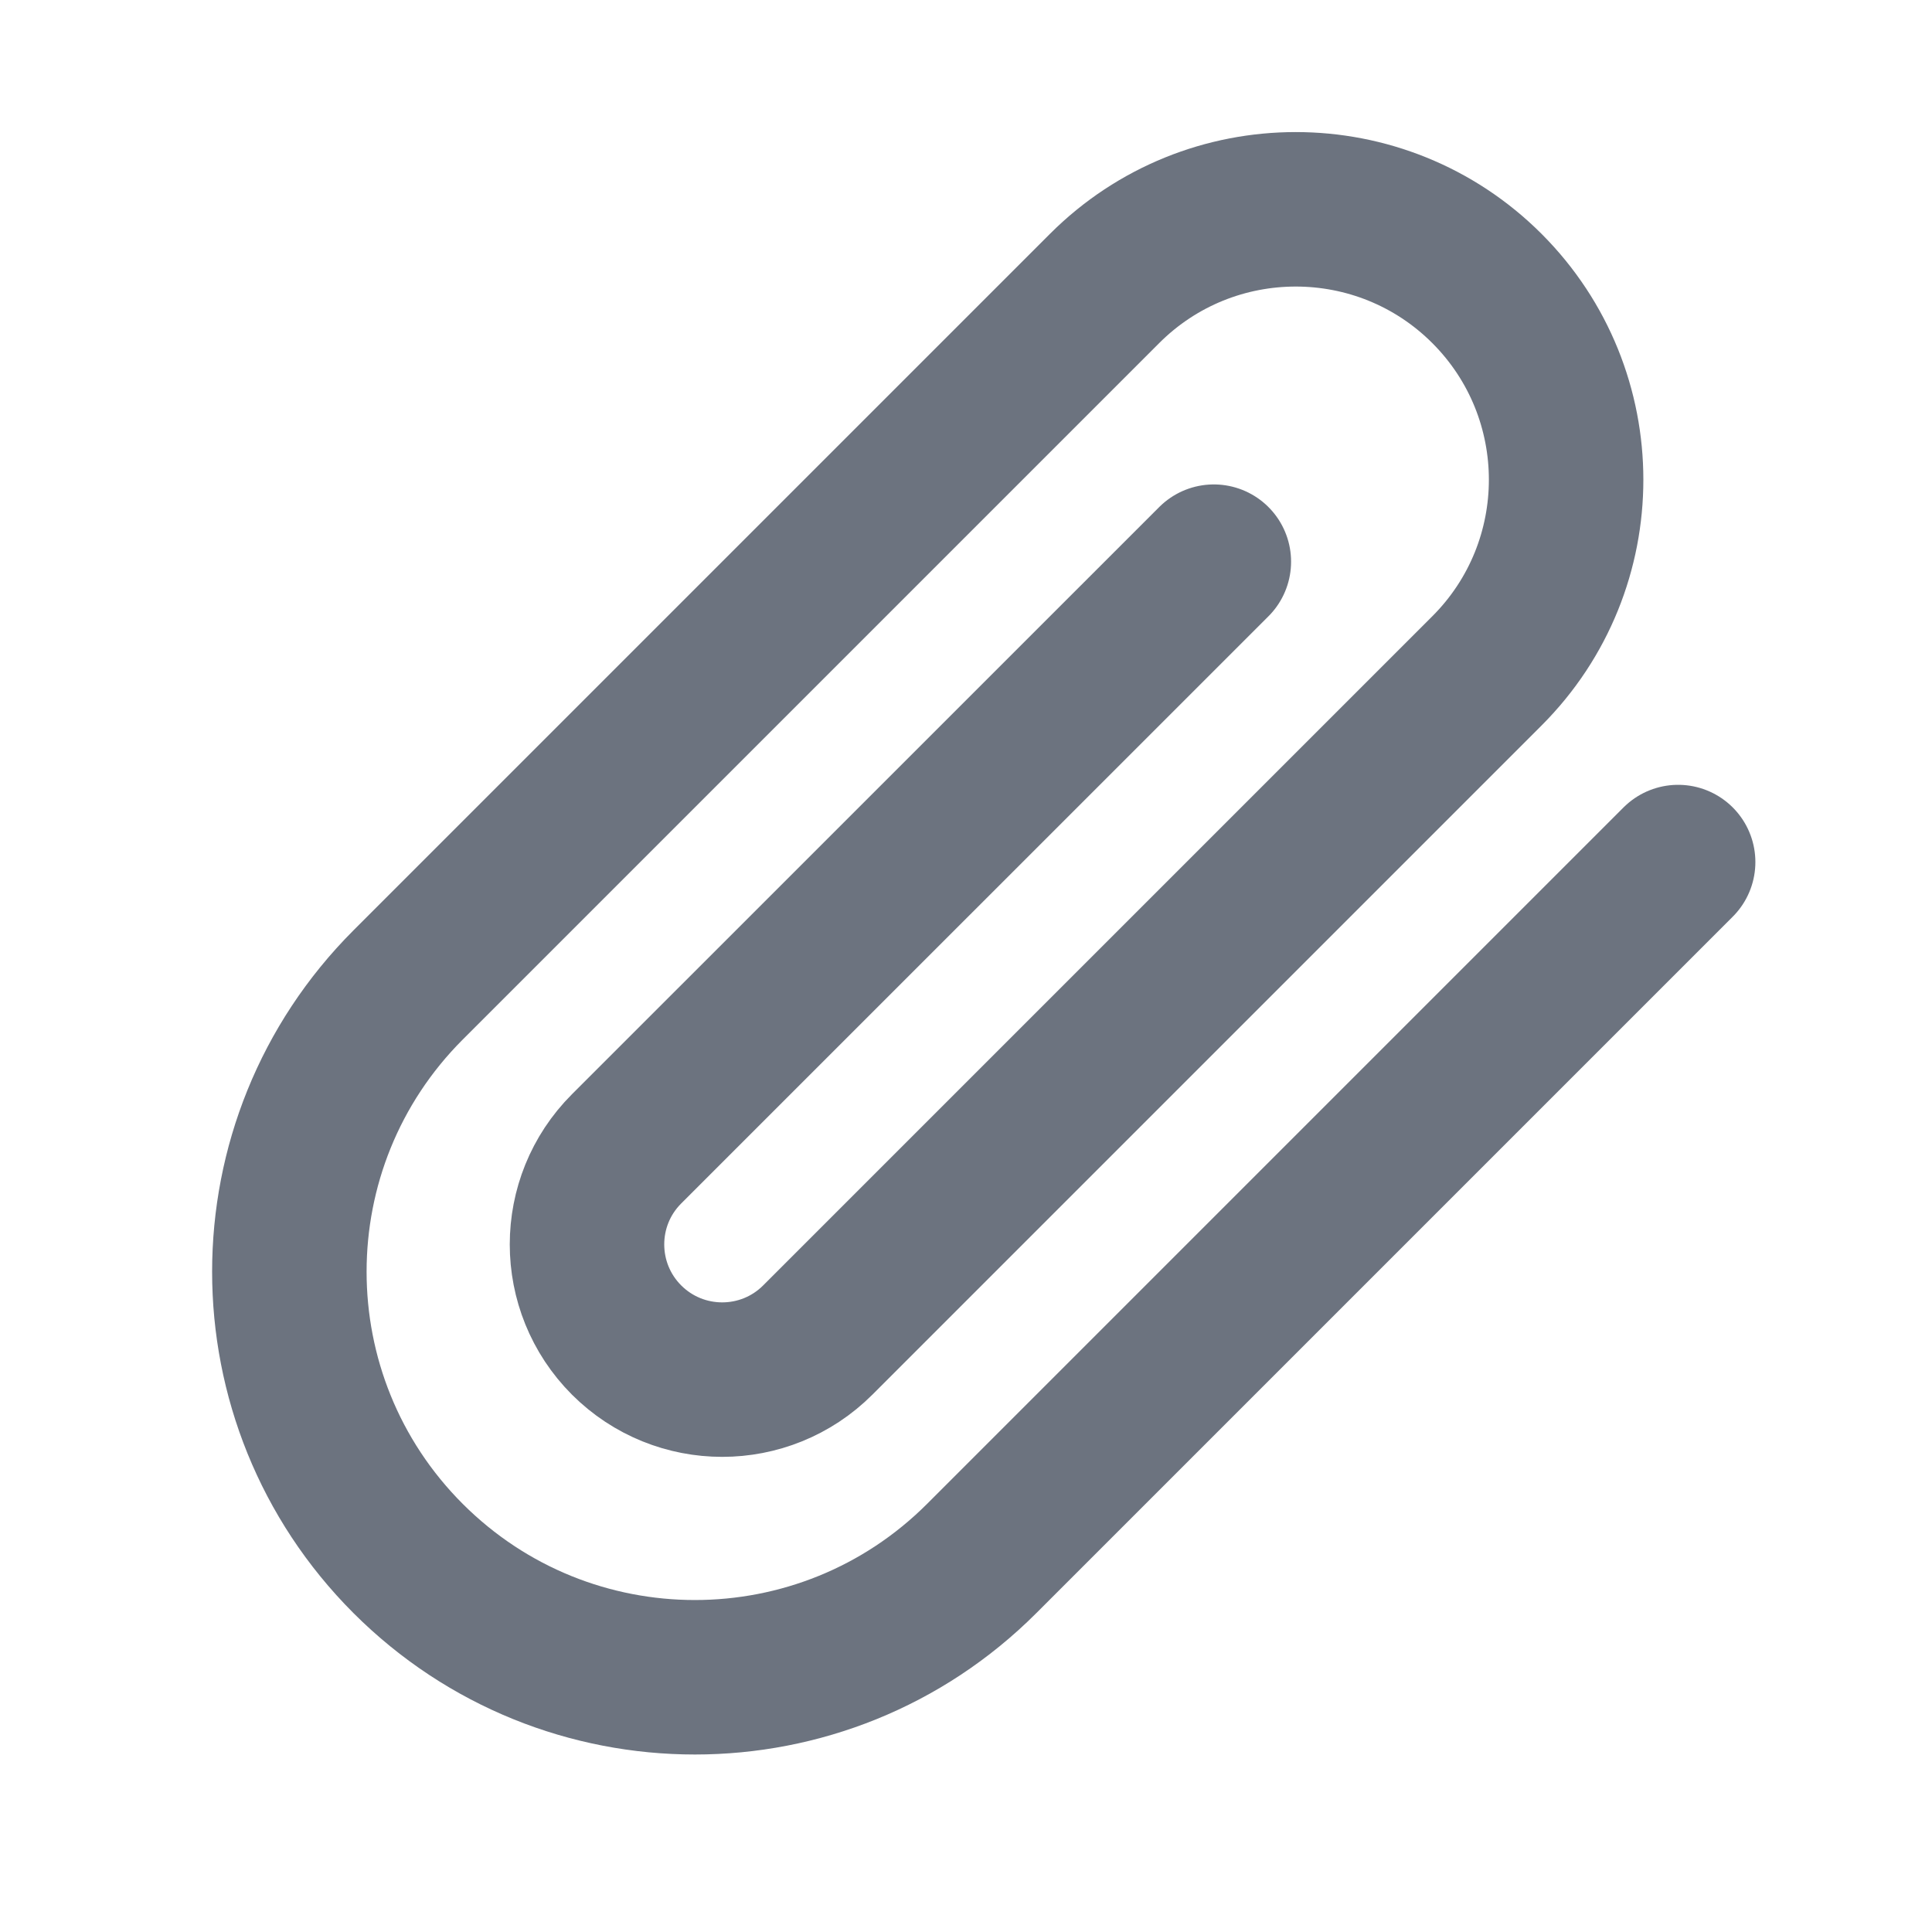 <svg width="25" height="25" viewBox="0 0 25 25" fill="none" xmlns="http://www.w3.org/2000/svg">
<g clip-path="url(#clip0_0_523)">
<path d="M21.715 11.155L12.703 20.167C10.653 22.216 7.331 22.216 5.281 20.167C3.232 18.117 3.232 14.795 5.281 12.745L14.293 3.733C15.659 2.367 17.875 2.367 19.241 3.733C20.607 5.1 20.607 7.315 19.241 8.681L10.582 17.34C9.899 18.023 8.792 18.023 8.108 17.34C7.425 16.656 7.425 15.549 8.108 14.866L15.707 7.268" stroke="#6C737F" stroke-width="1.999" stroke-linecap="round" stroke-linejoin="round"/>
</g>
<defs>
<clipPath id="clip0_0_523">
<rect width="23.99" height="23.99" fill="white" transform="translate(0.57 0.26)"/>
</clipPath>
</defs>
</svg>
